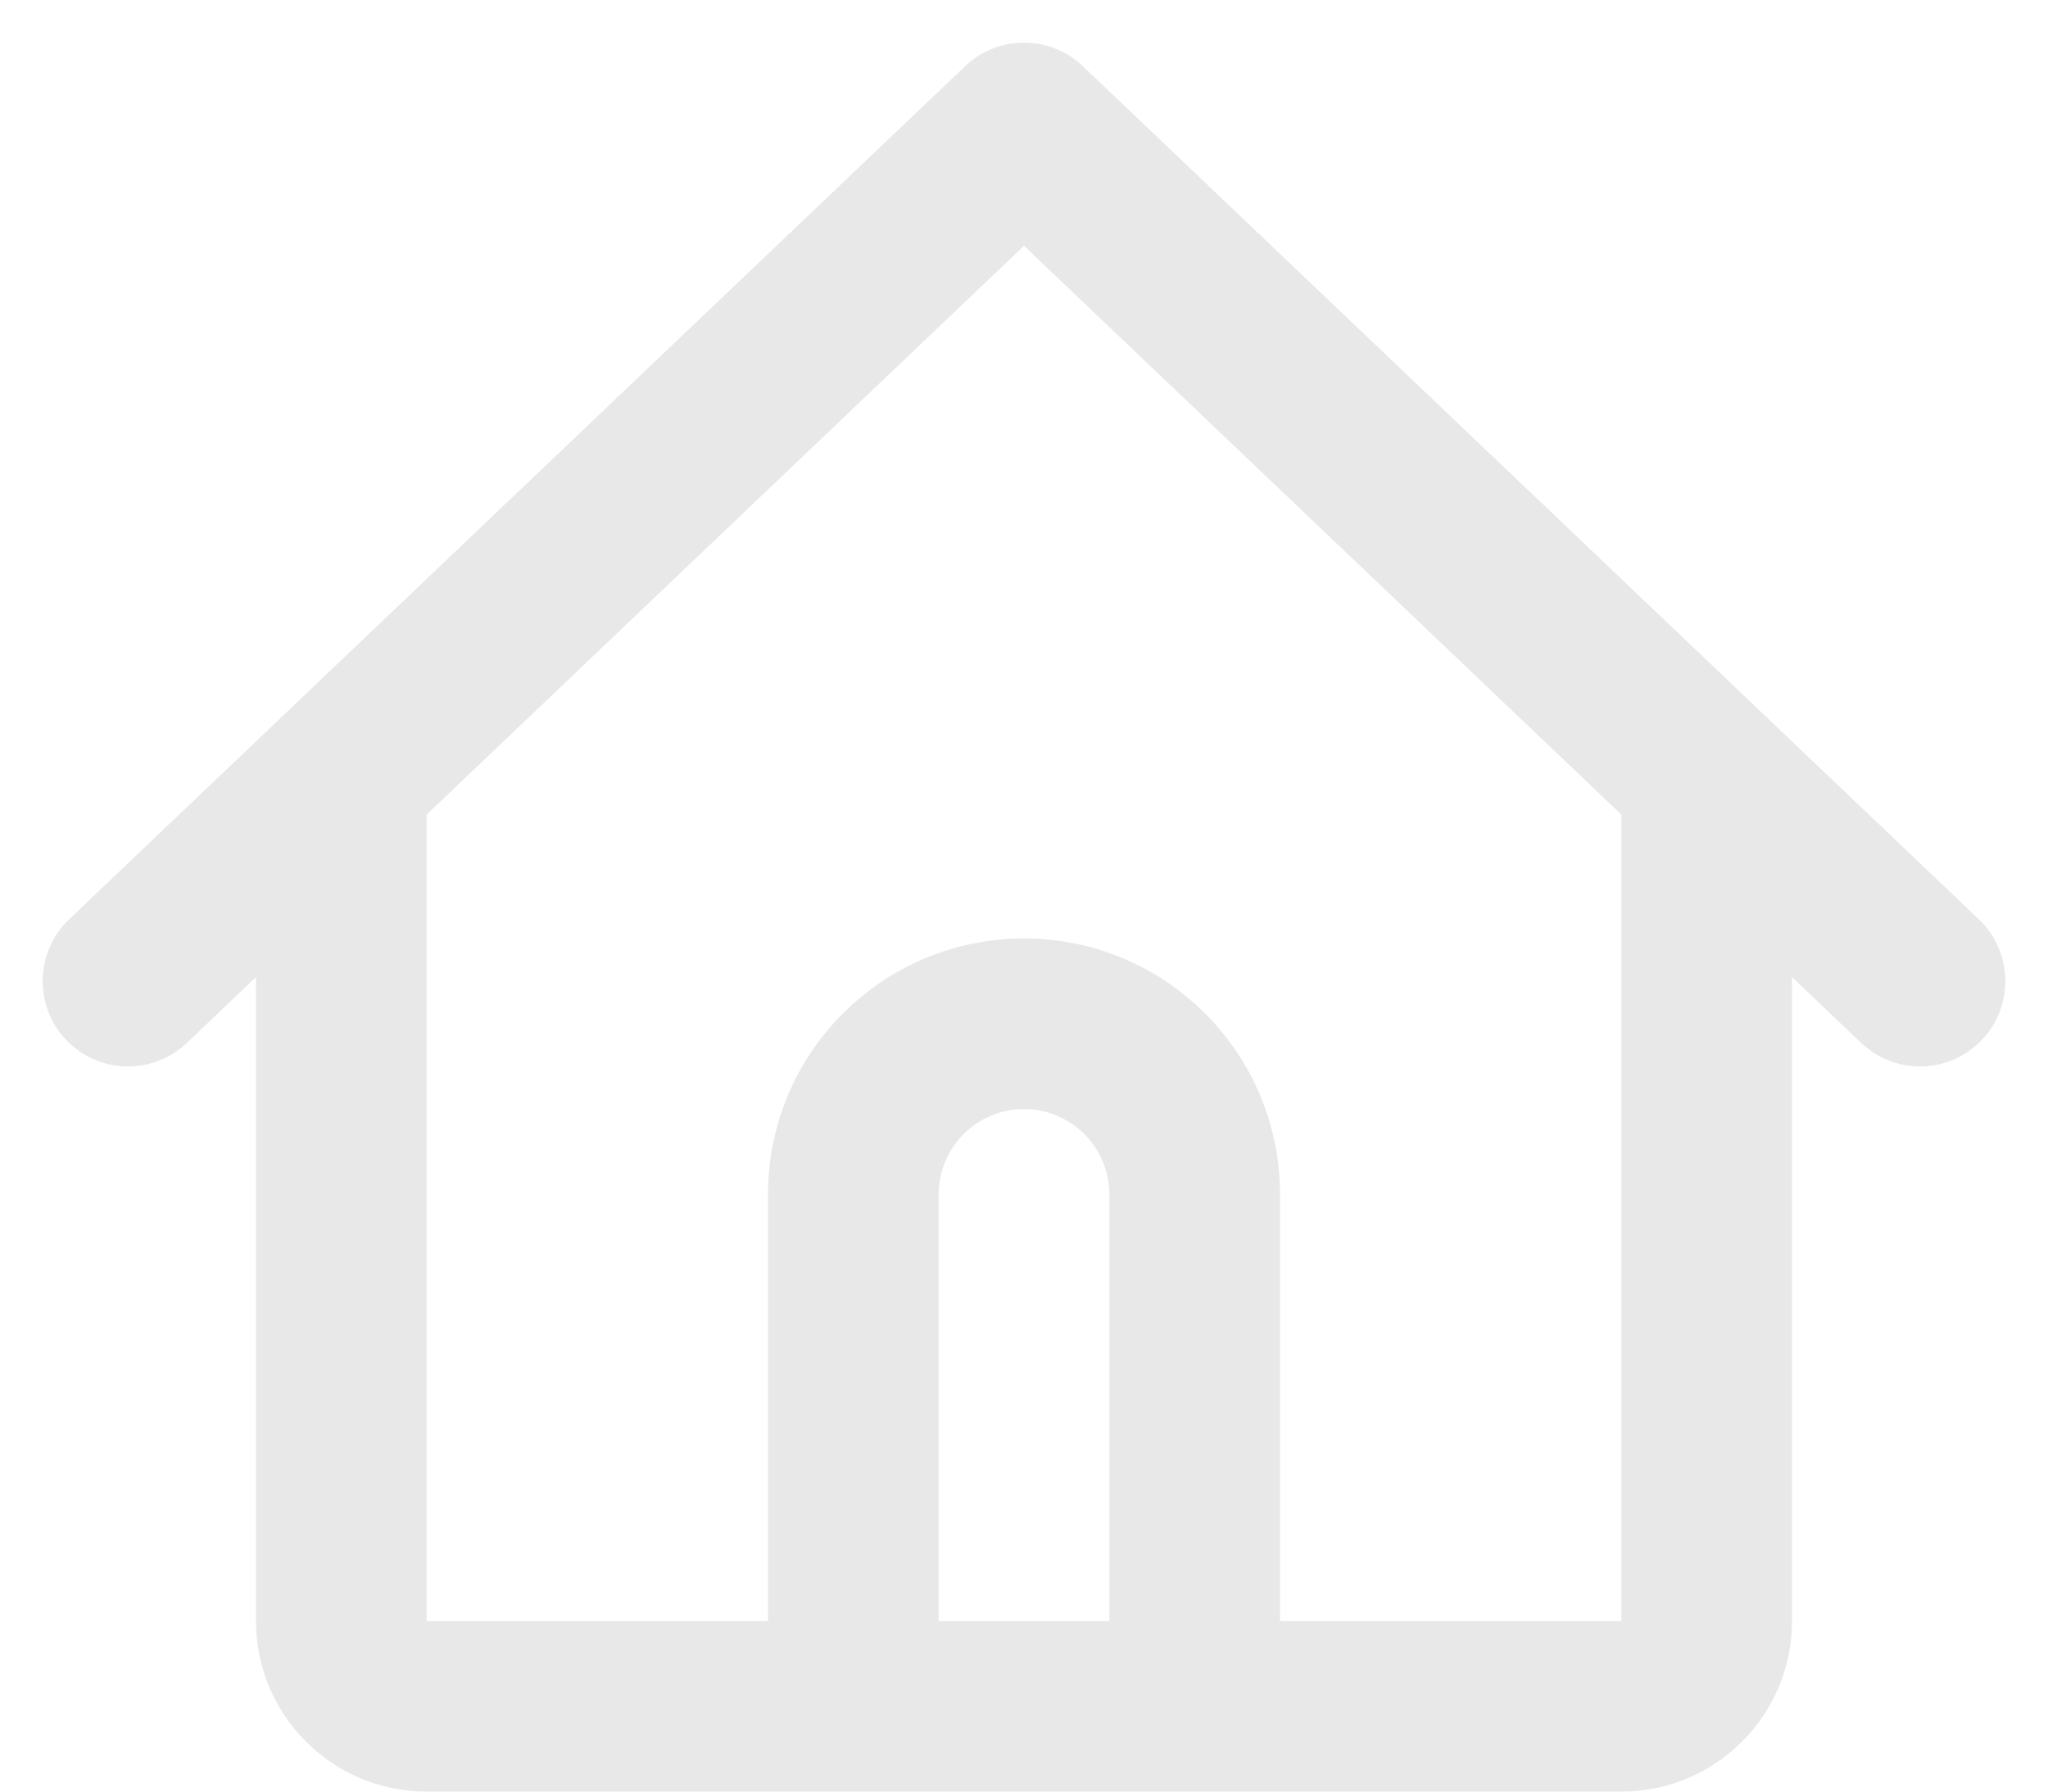 <svg width="24" height="21" viewBox="0 0 24 21" fill="none" xmlns="http://www.w3.org/2000/svg">
<path fill-rule="evenodd" clip-rule="evenodd" d="M11.31 0.776C11.697 0.408 12.303 0.408 12.69 0.776L20.69 8.395L23.19 10.776C23.59 11.157 23.605 11.79 23.224 12.19C22.843 12.59 22.21 12.605 21.81 12.224L21 11.452V19C21 20.105 20.105 21 19 21H14H10H5C3.895 21 3 20.105 3 19V11.452L2.19 12.224C1.79 12.605 1.157 12.59 0.776 12.19C0.395 11.79 0.41 11.157 0.81 10.776L3.31 8.395L11.31 0.776ZM5 9.548V19H9V14C9 12.343 10.343 11 12 11C13.657 11 15 12.343 15 14V19H19V9.548L12 2.881L5 9.548ZM13 19V14C13 13.448 12.552 13 12 13C11.448 13 11 13.448 11 14V19H13Z" fill="#E8E8E8"/>
</svg>
